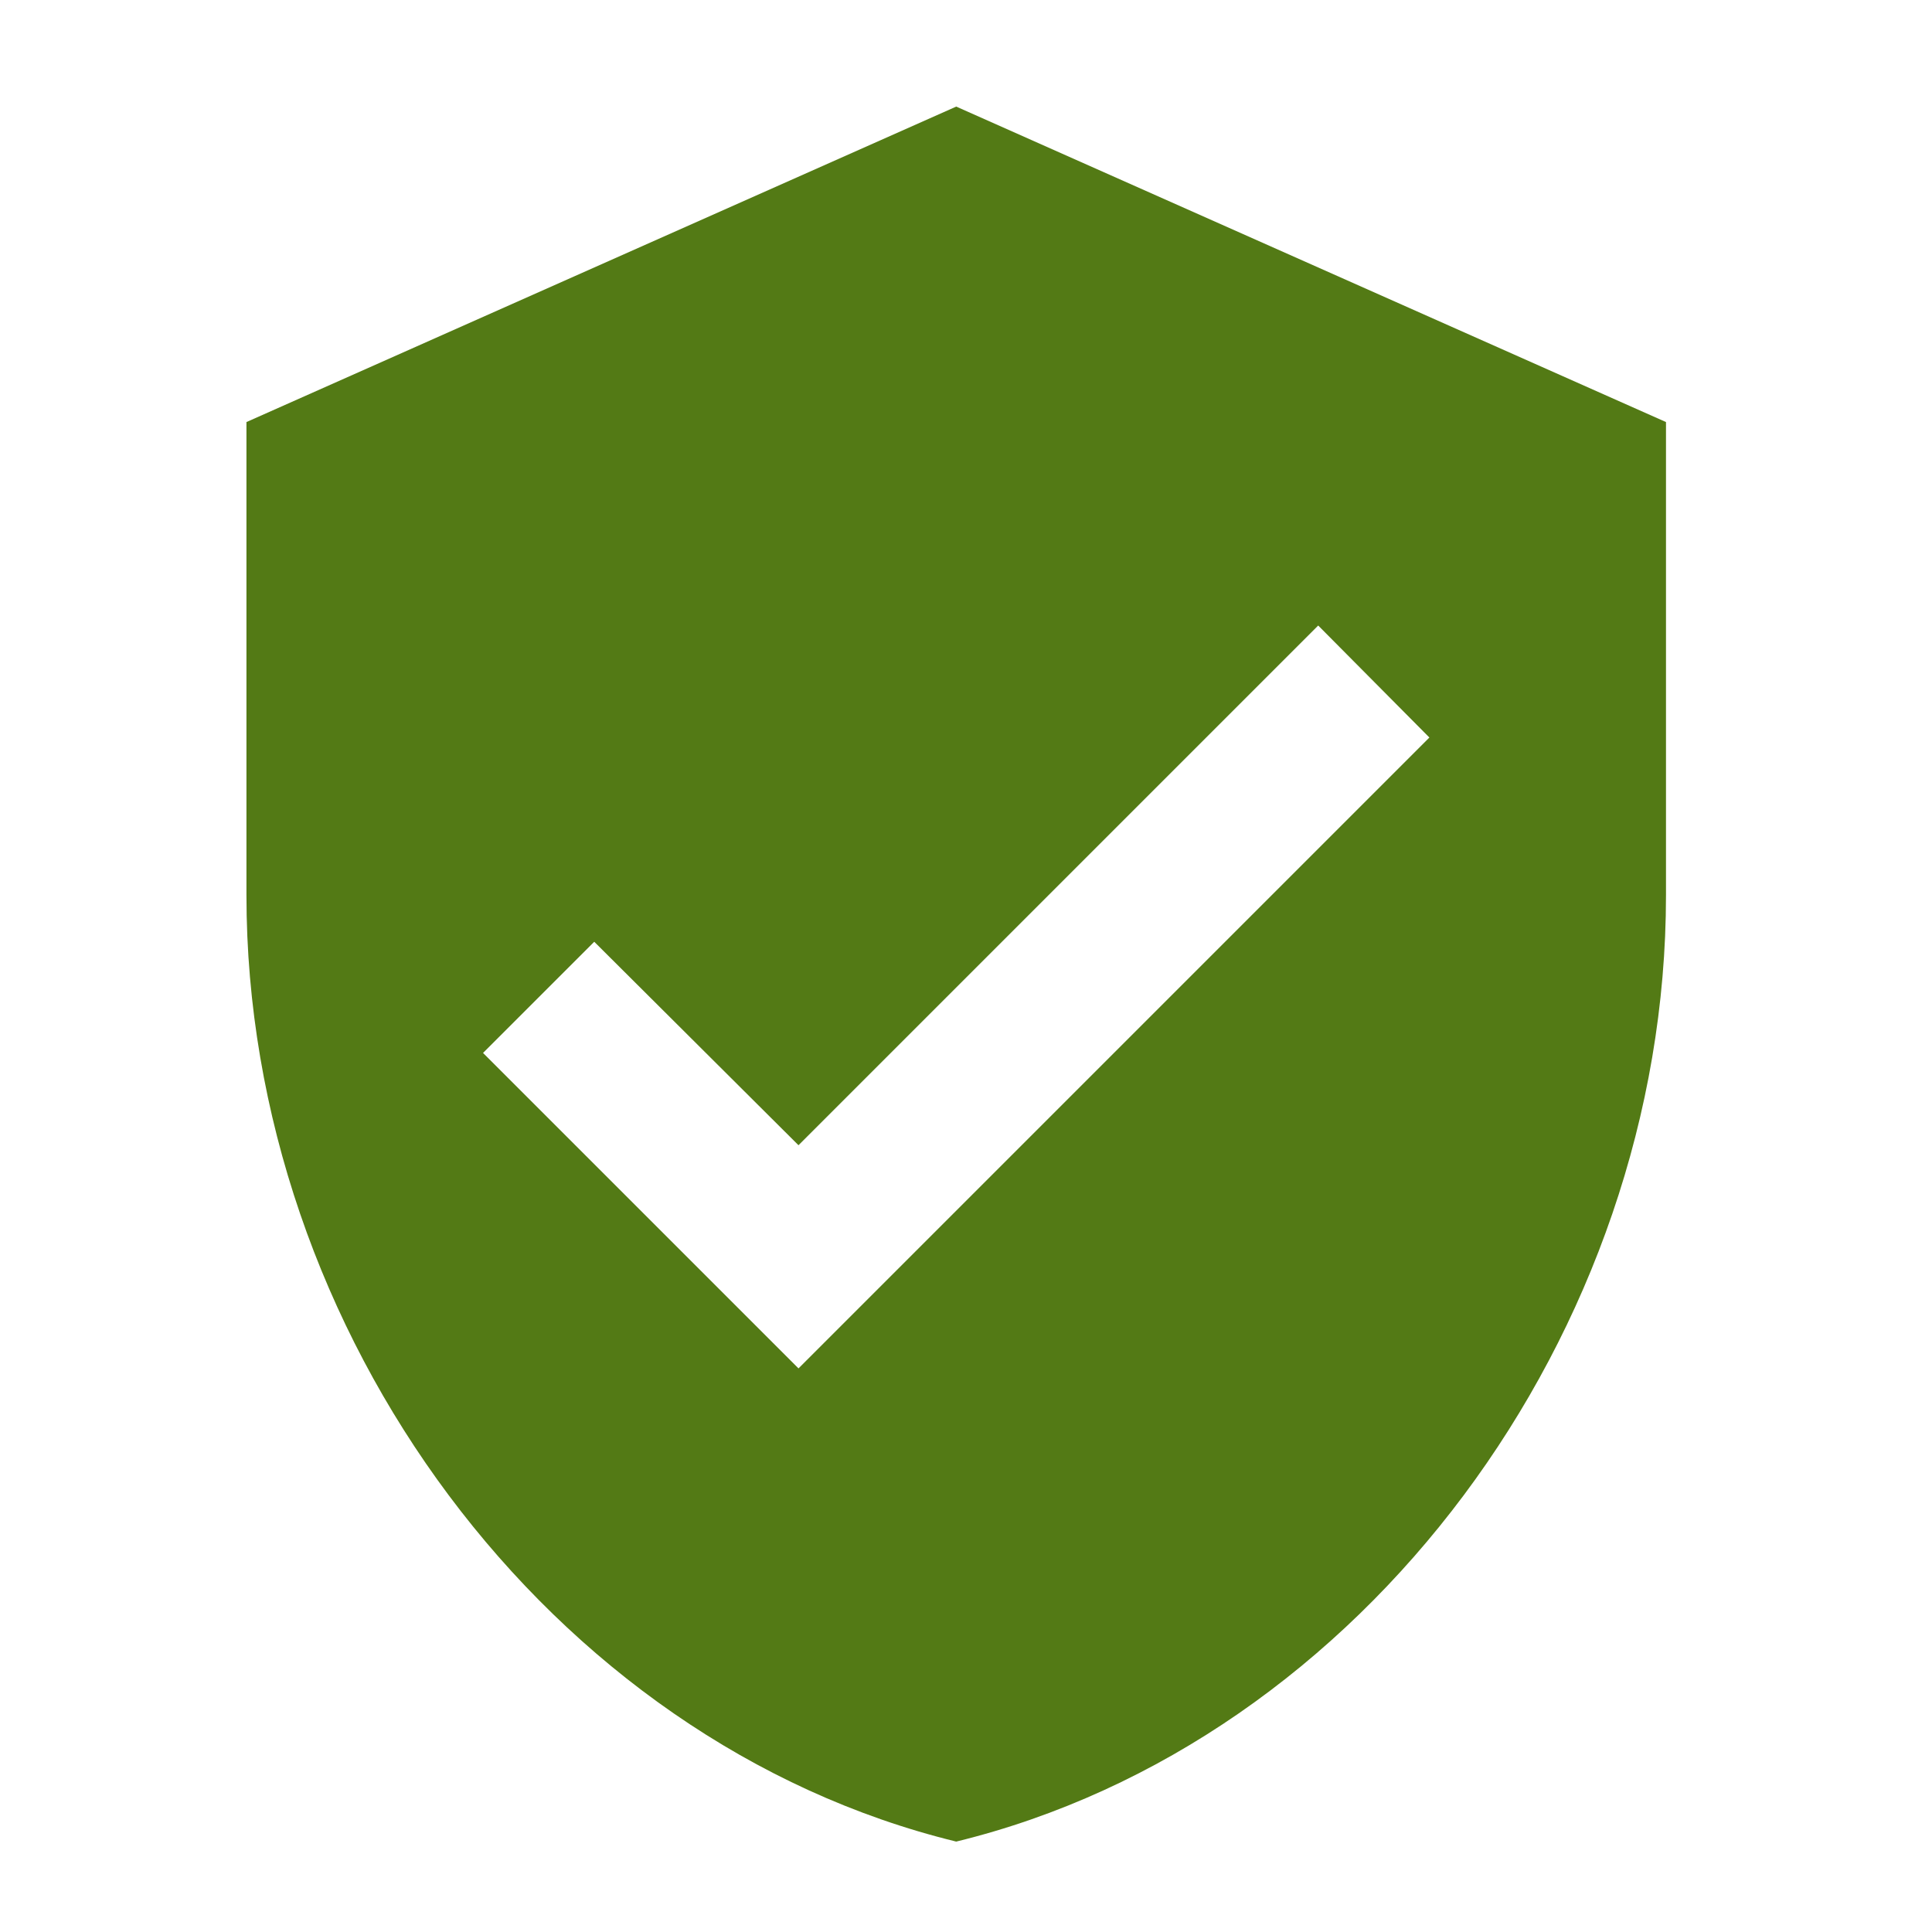 <svg width="64" height="64" viewBox="0 0 64 64" fill="none" xmlns="http://www.w3.org/2000/svg">
<path d="M26.451 45.33L16.001 34.88L19.685 31.197L26.451 37.937L43.667 20.721L47.35 24.431M31.676 3.531L8.164 13.981V29.656C8.164 44.155 18.196 57.713 31.676 61.005C45.156 57.713 55.188 44.155 55.188 29.656V13.981L31.676 3.531Z" fill="#537A15"/>
</svg>
